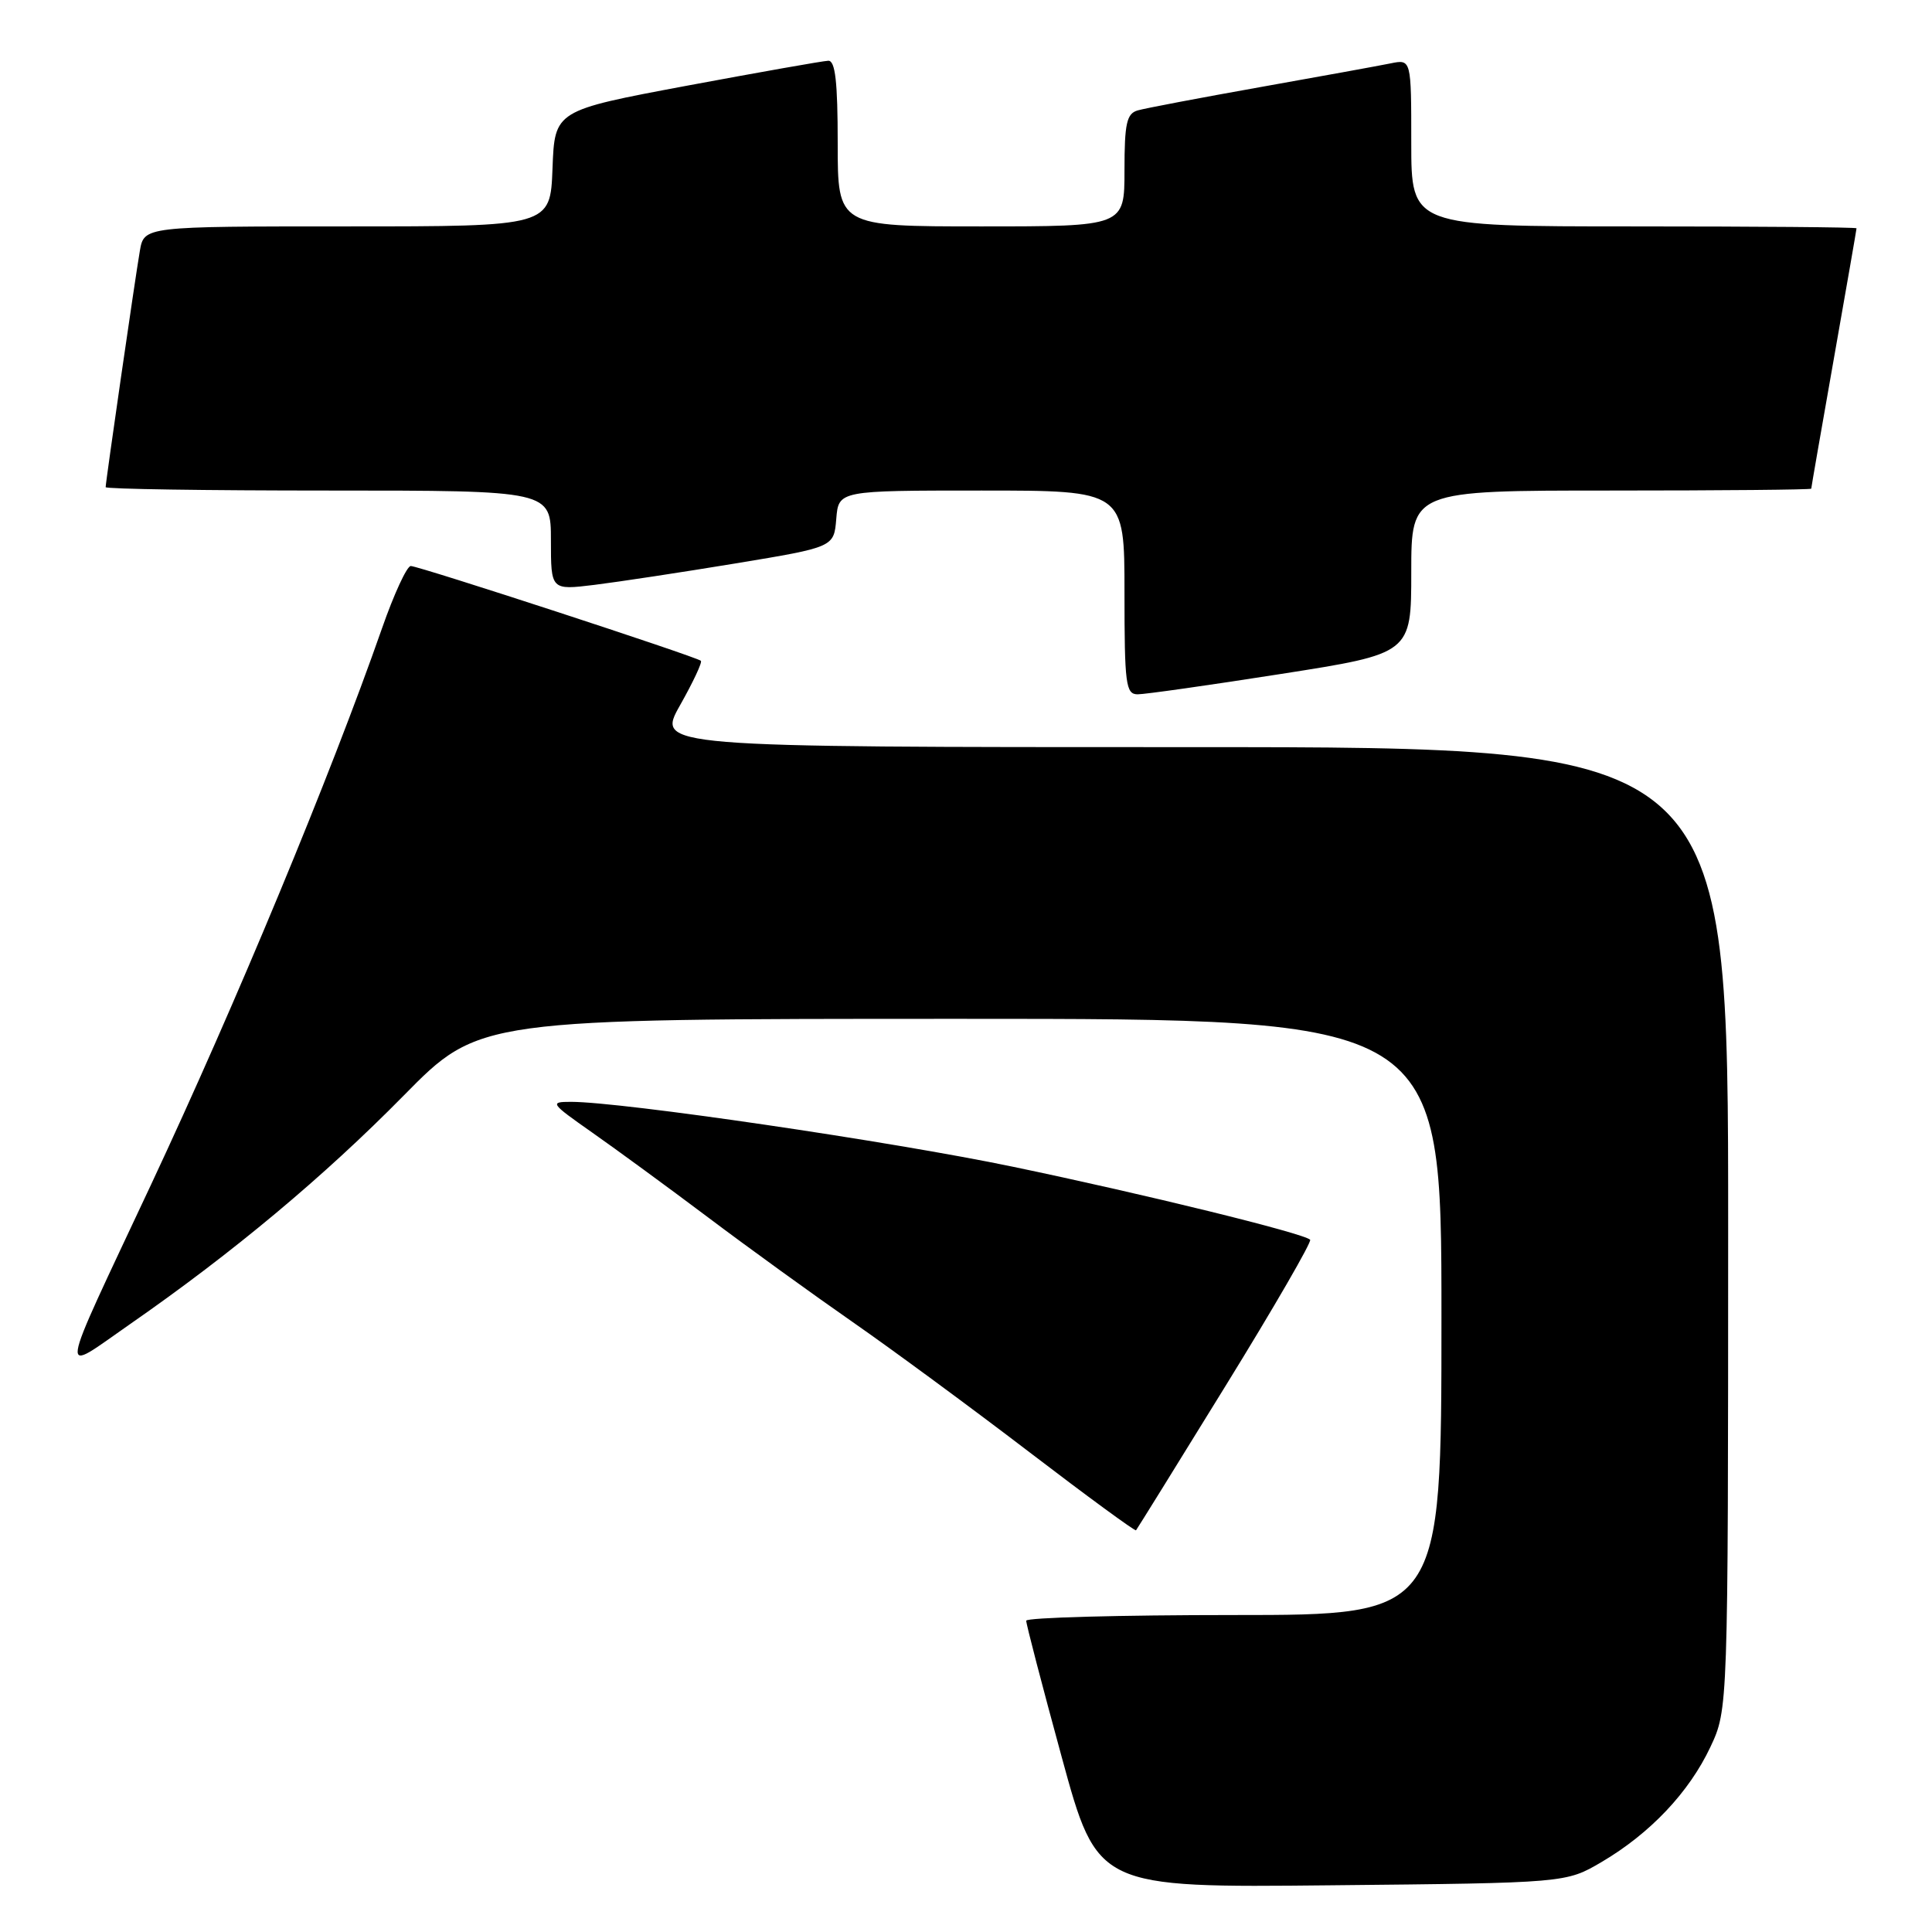 <?xml version="1.0" encoding="UTF-8" standalone="no"?>
<!DOCTYPE svg PUBLIC "-//W3C//DTD SVG 1.1//EN" "http://www.w3.org/Graphics/SVG/1.1/DTD/svg11.dtd" >
<svg xmlns="http://www.w3.org/2000/svg" xmlns:xlink="http://www.w3.org/1999/xlink" version="1.1" viewBox="0 0 256 256">
 <g >
 <path fill="currentColor"
d=" M 212.23 246.72 C 218.65 242.94 223.80 237.50 226.63 231.50 C 228.98 226.50 228.98 226.50 228.99 162.75 C 229.00 99.00 229.00 99.00 157.99 99.00 C 86.98 99.00 86.98 99.00 90.11 93.45 C 91.83 90.40 93.08 87.75 92.87 87.56 C 92.30 87.02 55.50 75.00 54.43 75.00 C 53.92 75.00 52.20 78.72 50.62 83.25 C 43.75 102.89 31.27 132.95 20.00 157.00 C 7.41 183.86 7.68 182.08 17.25 175.44 C 30.84 166.00 42.92 155.91 53.50 145.16 C 63.50 135.00 63.50 135.00 127.25 135.00 C 191.00 135.00 191.00 135.00 191.00 174.50 C 191.00 214.00 191.00 214.00 163.50 214.00 C 148.38 214.00 135.99 214.34 135.98 214.75 C 135.96 215.16 138.08 223.29 140.68 232.81 C 145.41 250.13 145.41 250.13 176.45 249.81 C 207.50 249.50 207.50 249.50 212.23 246.72 Z  M 162.41 183.61 C 168.82 173.22 173.85 164.52 173.60 164.27 C 172.74 163.41 151.56 158.21 134.22 154.60 C 118.10 151.24 82.41 146.00 75.66 146.00 C 72.80 146.00 72.92 146.17 78.43 150.04 C 81.60 152.26 88.54 157.34 93.85 161.33 C 99.16 165.33 107.78 171.56 113.00 175.19 C 118.22 178.82 128.75 186.57 136.40 192.42 C 144.04 198.26 150.40 202.92 150.53 202.77 C 150.66 202.62 156.01 194.00 162.41 183.61 Z  M 169.75 89.30 C 187.00 86.60 187.00 86.60 187.00 75.80 C 187.00 65.00 187.00 65.00 213.50 65.00 C 228.07 65.00 240.00 64.89 240.00 64.75 C 240.00 64.61 241.35 56.85 243.00 47.50 C 244.65 38.15 246.00 30.39 246.00 30.25 C 246.00 30.11 232.72 30.00 216.50 30.00 C 187.00 30.00 187.00 30.00 187.00 18.92 C 187.00 7.84 187.00 7.84 184.25 8.40 C 182.74 8.71 174.97 10.12 167.00 11.54 C 159.03 12.96 151.71 14.35 150.75 14.63 C 149.29 15.05 149.00 16.35 149.00 22.57 C 149.00 30.00 149.00 30.00 130.00 30.00 C 111.00 30.00 111.00 30.00 111.00 19.00 C 111.00 10.84 110.68 8.01 109.75 8.05 C 109.06 8.07 100.62 9.57 91.00 11.36 C 73.50 14.64 73.50 14.64 73.21 22.32 C 72.92 30.00 72.92 30.00 46.00 30.00 C 19.09 30.00 19.09 30.00 18.53 33.25 C 17.91 36.84 14.00 63.85 14.00 64.55 C 14.00 64.80 27.27 65.00 43.50 65.00 C 73.00 65.00 73.00 65.00 73.00 71.60 C 73.00 78.20 73.00 78.20 78.75 77.50 C 81.91 77.11 90.35 75.83 97.50 74.65 C 110.50 72.50 110.50 72.50 110.81 68.75 C 111.12 65.00 111.12 65.00 130.06 65.00 C 149.00 65.00 149.00 65.00 149.00 78.50 C 149.00 90.69 149.17 92.00 150.75 92.00 C 151.71 92.00 160.26 90.79 169.75 89.30 Z "/>
</g>
</svg>